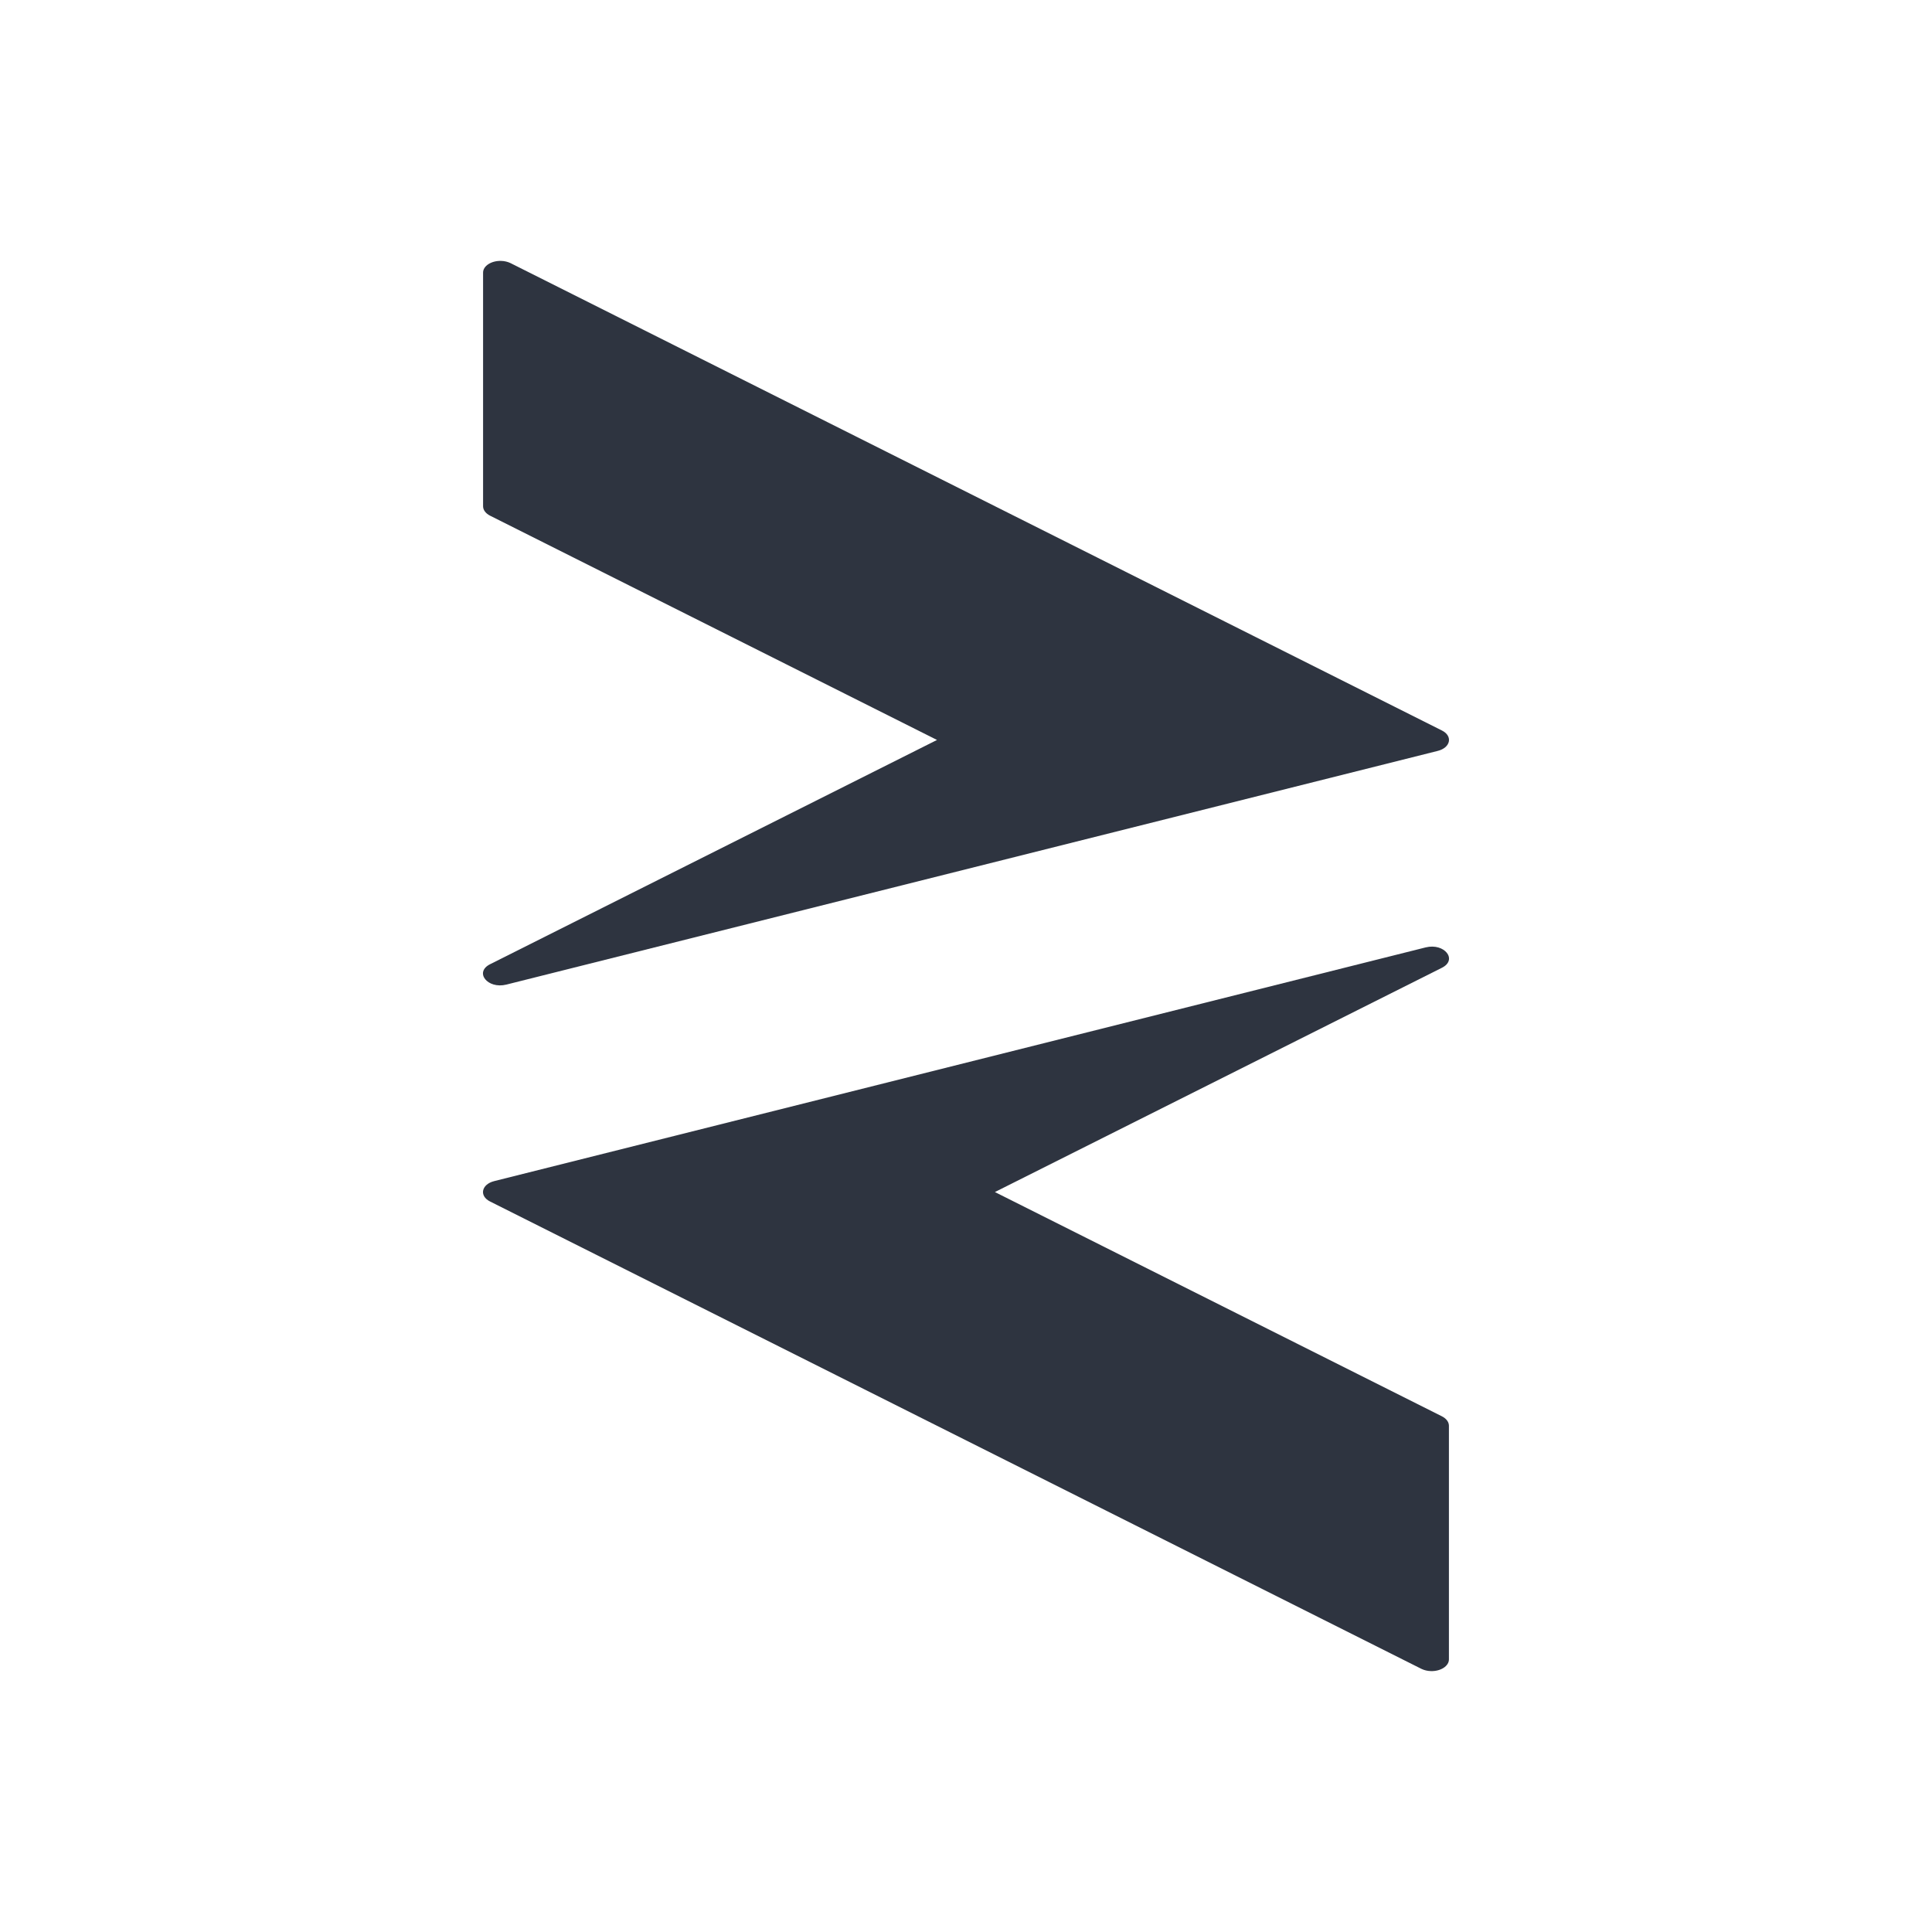 <svg viewBox="0 0 24 24" xmlns="http://www.w3.org/2000/svg">
 <path d="m6.224 3.241c-0.122-3e-3 -0.223 0.063-0.223 0.145v2.903c0 0.046 0.032 0.089 0.087 0.117l5.552 2.786-5.552 2.786c-0.199 0.1-0.031 0.311 0.202 0.253l11.57-2.903c0.16-0.04 0.19-0.184 0.053-0.253l-11.57-5.806c-0.035-0.017-0.076-0.027-0.119-0.028z" color-rendering="auto" fill="#2e3440" fill-rule="evenodd" image-rendering="auto" shape-rendering="auto"/>
 <path d="m17.776 20.759c0.122 3e-3 0.223-0.063 0.223-0.145v-2.903c0-0.046-0.032-0.089-0.087-0.117l-5.553-2.786 5.553-2.786c0.199-0.1 0.031-0.311-0.202-0.253l-11.57 2.903c-0.16 0.04-0.19 0.184-0.053 0.253l11.57 5.806c0.035 0.017 0.076 0.027 0.119 0.028z" color-rendering="auto" fill="#2e3440" fill-rule="evenodd" image-rendering="auto" shape-rendering="auto"/>
</svg>
